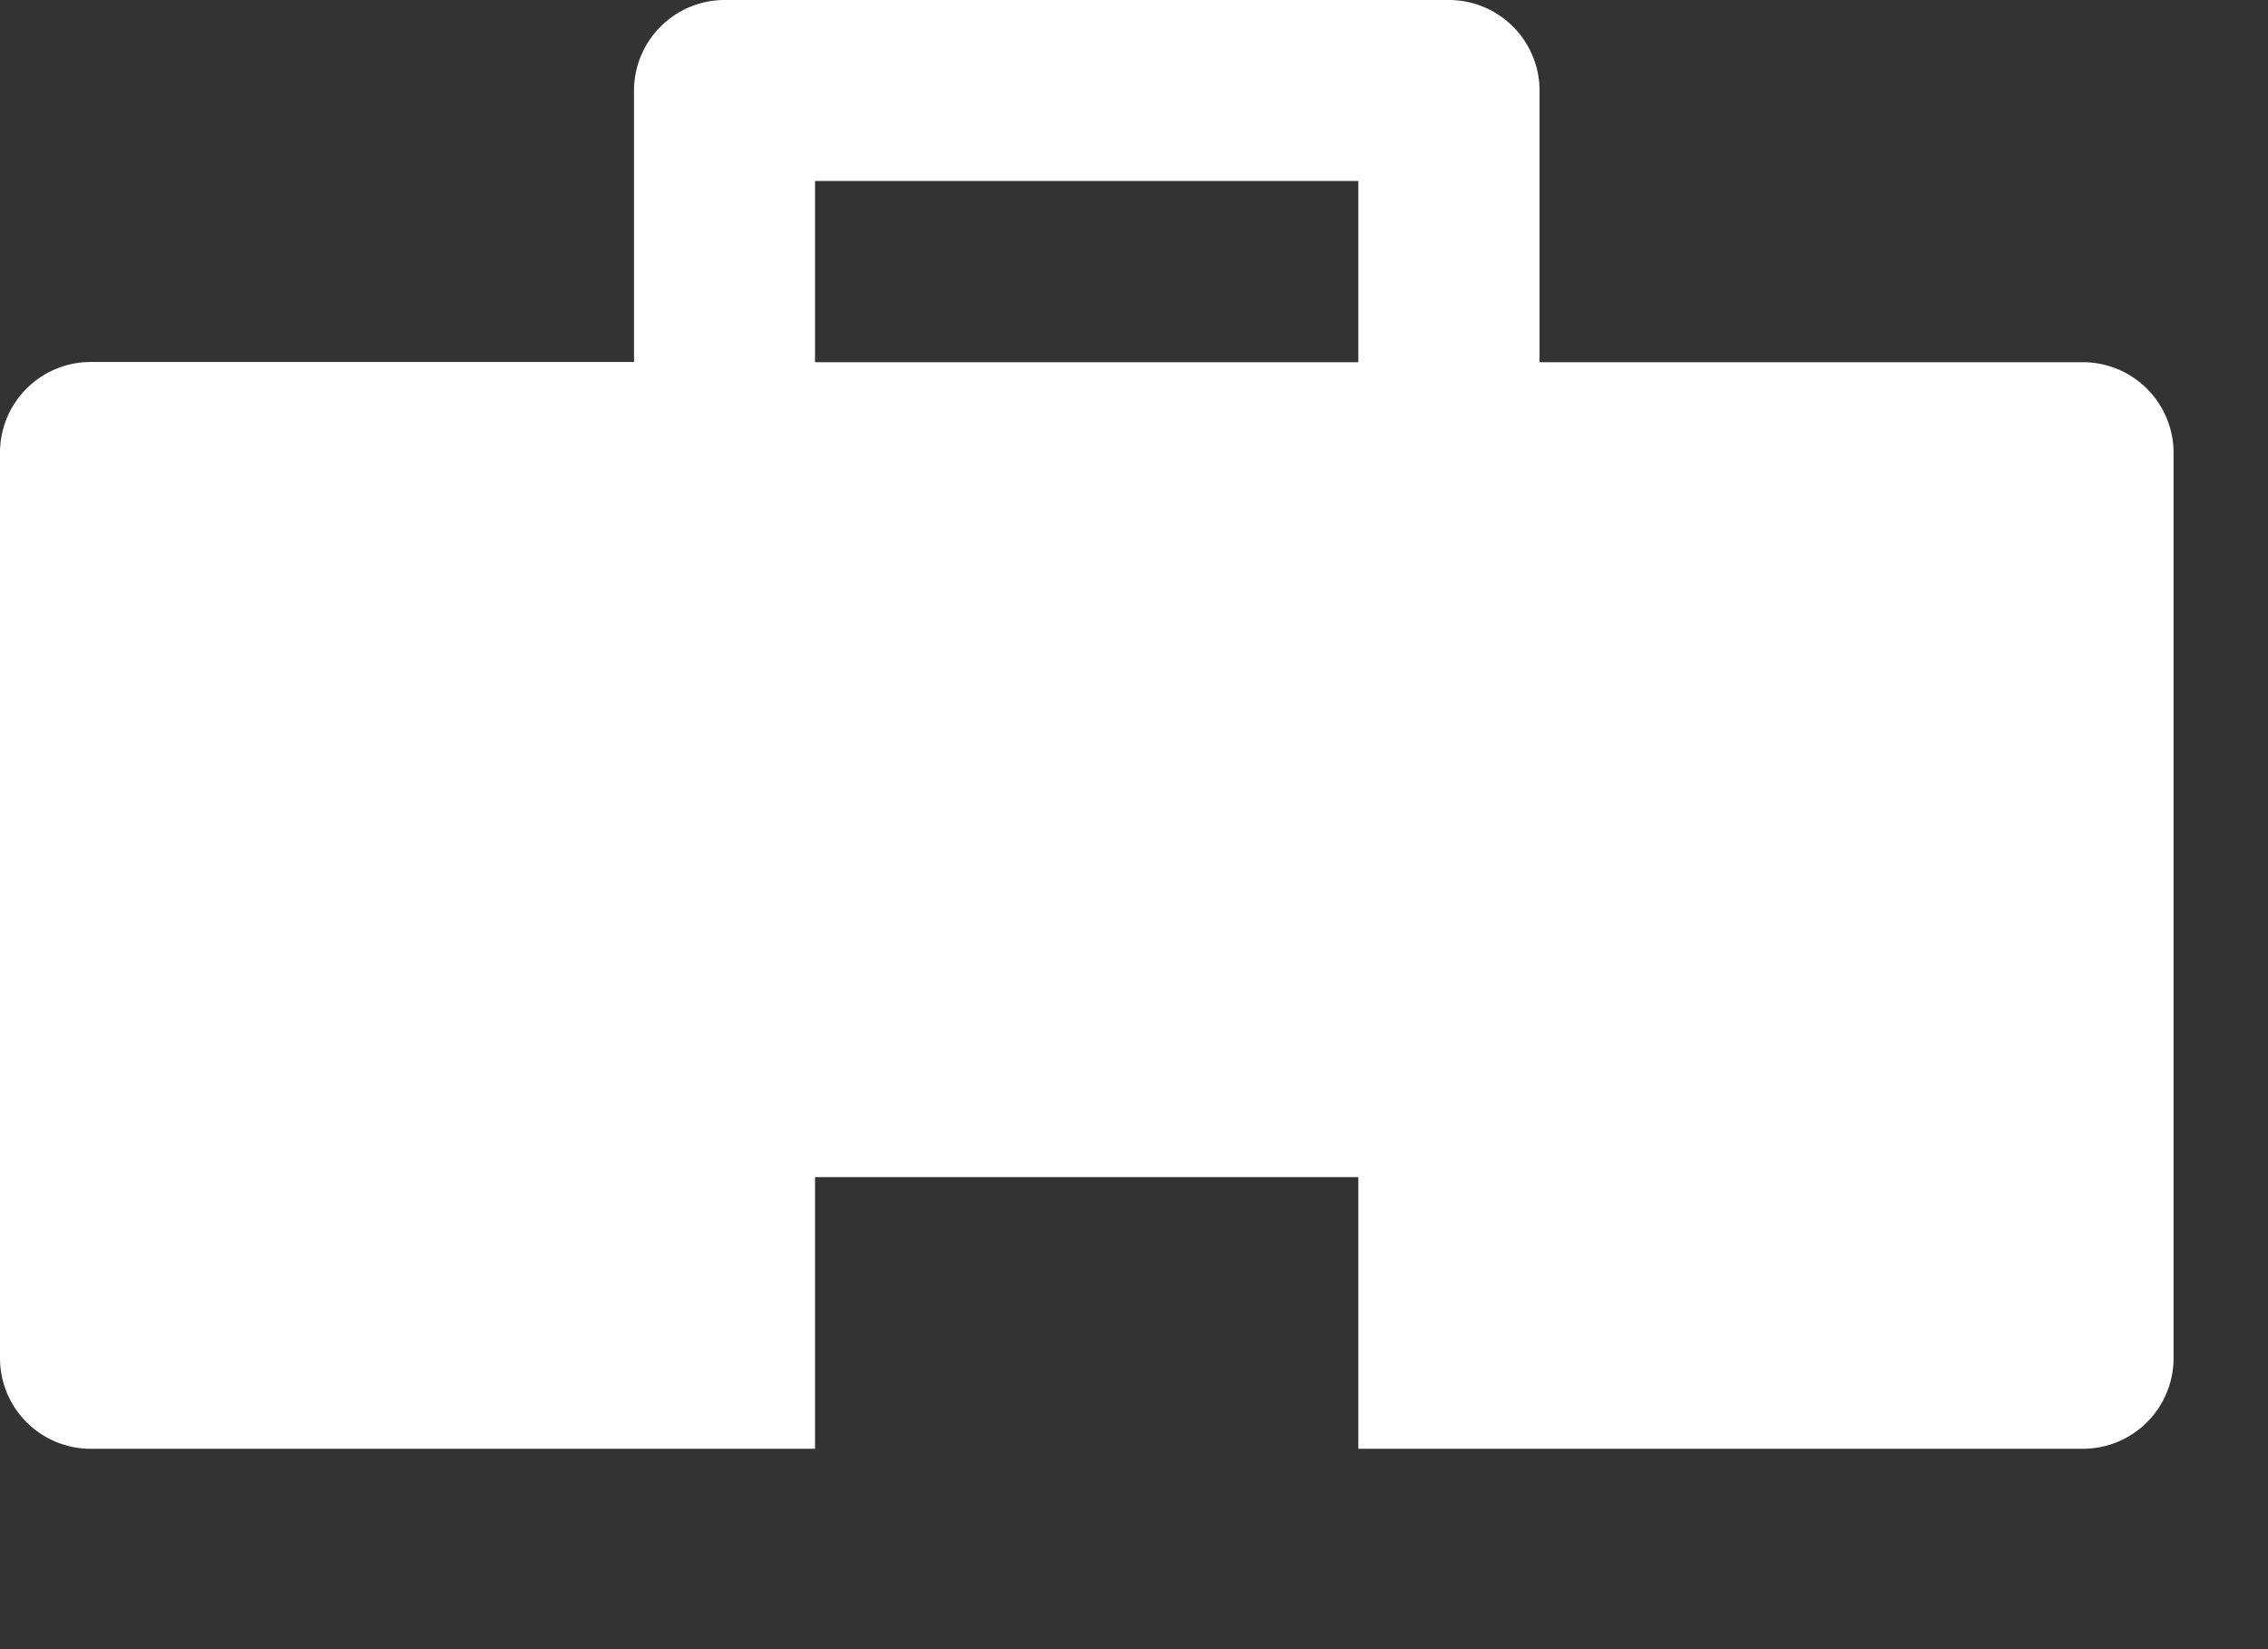 <svg width="11" height="8" fill="none" xmlns="http://www.w3.org/2000/svg"><rect width="100%" height="100%" fill="#333333" stroke="none"/><path fill-rule="evenodd" clip-rule="evenodd" d="M7.467 1.757h2.635a.44.44 0 01.44.44v4.391a.44.44 0 01-.44.44H6.588V5.71H3.953v1.318H.44A.44.44 0 010 6.588V2.196a.44.44 0 01.44-.44h2.635V.44A.44.44 0 013.514 0h3.514a.44.44 0 01.439.44v1.317zm-3.514 0h2.635V.878H3.953v.879z" fill="#fff"/></svg>